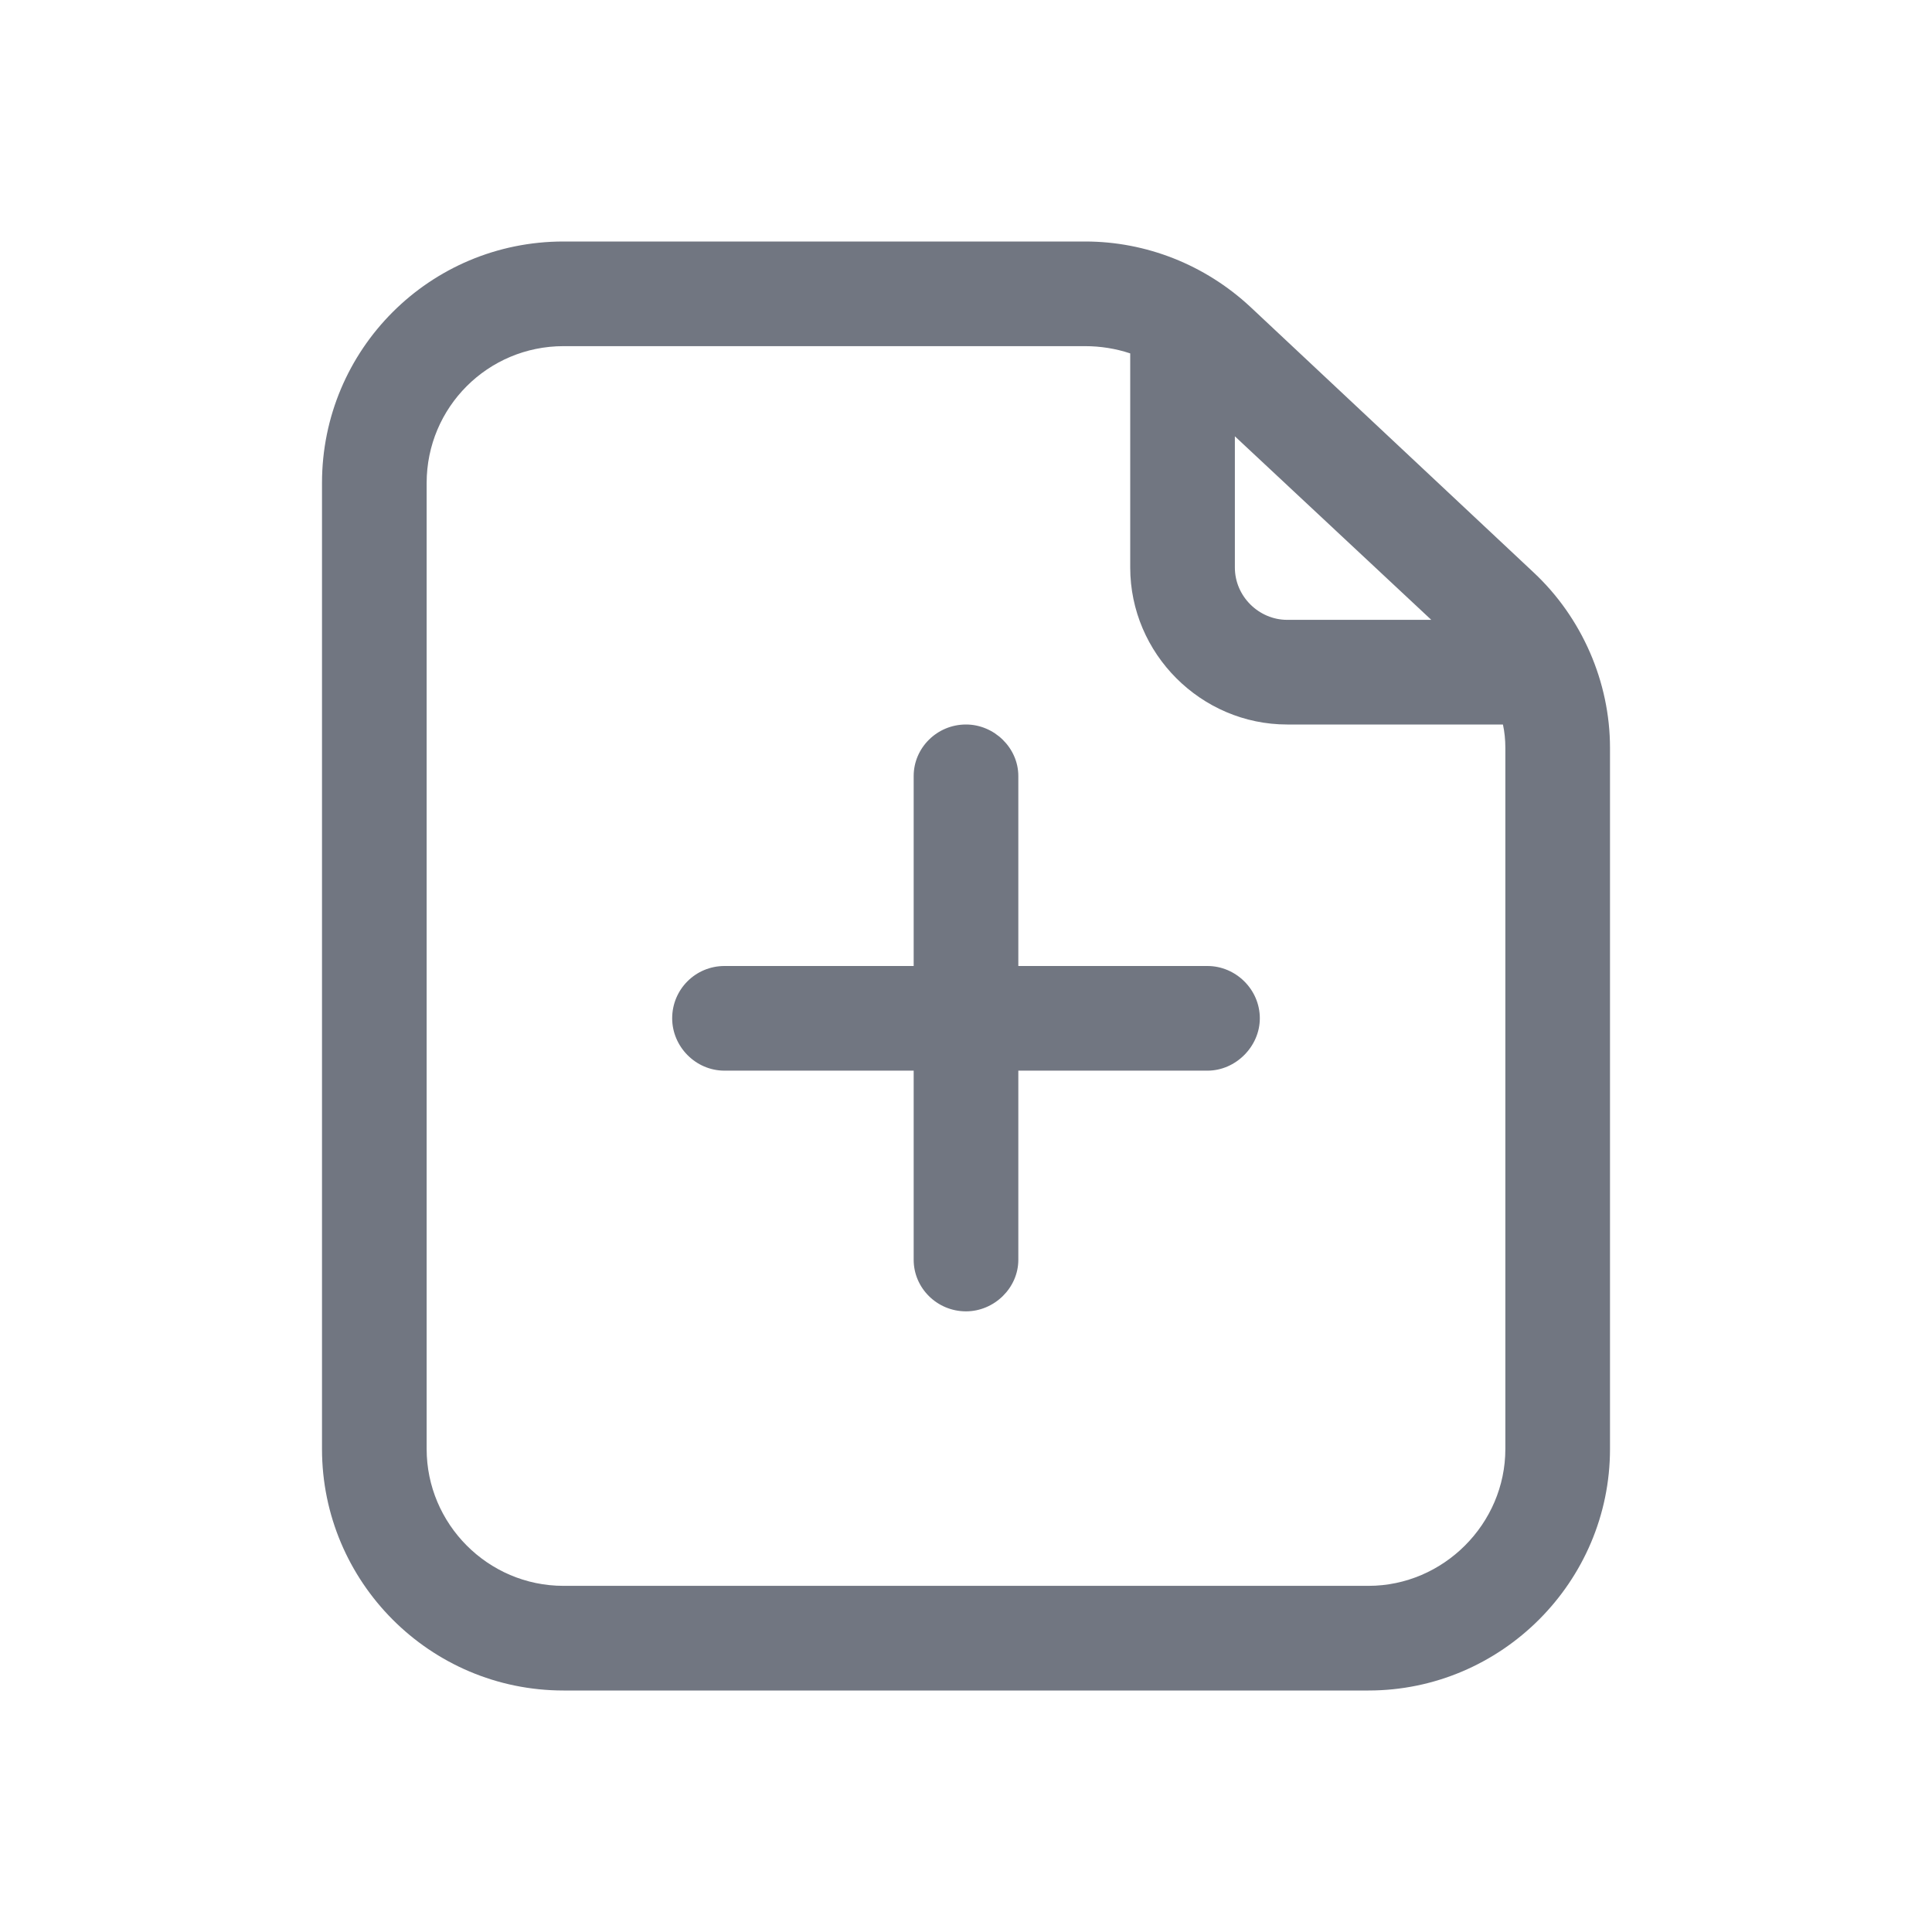 <svg width="24" height="24" viewBox="0 0 24 24" fill="none" xmlns="http://www.w3.org/2000/svg" xmlns:xlink="http://www.w3.org/1999/xlink">
	<desc>
			Created with Pixso.
	</desc>
	<defs>
		<clipPath id="clip17_685">
			<rect id="Outline / Document Add Outline" width="24" height="24" fill="white" fill-opacity="0"/>
		</clipPath>
	</defs>
	<g>
		<path id="Shape" d="M4 6C4 4.34 5.34 3 7 3L13.48 3C14.24 3 14.97 3.29 15.53 3.81L19.05 7.11C19.65 7.67 20 8.47 20 9.29L20 18C20 19.65 18.65 21 17 21L7 21C5.34 21 4 19.65 4 18L4 6ZM7 4.3L13.48 4.3C13.67 4.3 13.86 4.33 14.04 4.39L14.04 7.05C14.04 8.12 14.92 9 15.99 9L18.67 9C18.69 9.09 18.7 9.19 18.7 9.29L18.7 18C18.7 18.93 17.93 19.7 17 19.7L7 19.7C6.06 19.7 5.3 18.93 5.3 18L5.3 6C5.3 5.06 6.06 4.3 7 4.3ZM17.78 7.7L15.34 5.42L15.34 7.05C15.34 7.41 15.64 7.7 15.99 7.7L17.78 7.7ZM12.65 9.64C12.65 9.29 12.35 9 12 9C11.64 9 11.35 9.29 11.35 9.64L11.35 12L9 12C8.64 12 8.35 12.29 8.35 12.65C8.35 13 8.64 13.3 9 13.3L11.35 13.3L11.35 15.65C11.35 16 11.64 16.29 12 16.29C12.35 16.29 12.65 16 12.65 15.65L12.65 13.3L15 13.3C15.35 13.3 15.65 13 15.65 12.65C15.65 12.29 15.35 12 15 12L12.65 12L12.65 9.64Z" fill="#717681" fill-opacity="1" fill-rule="evenodd"/>
	</g>
</svg>

